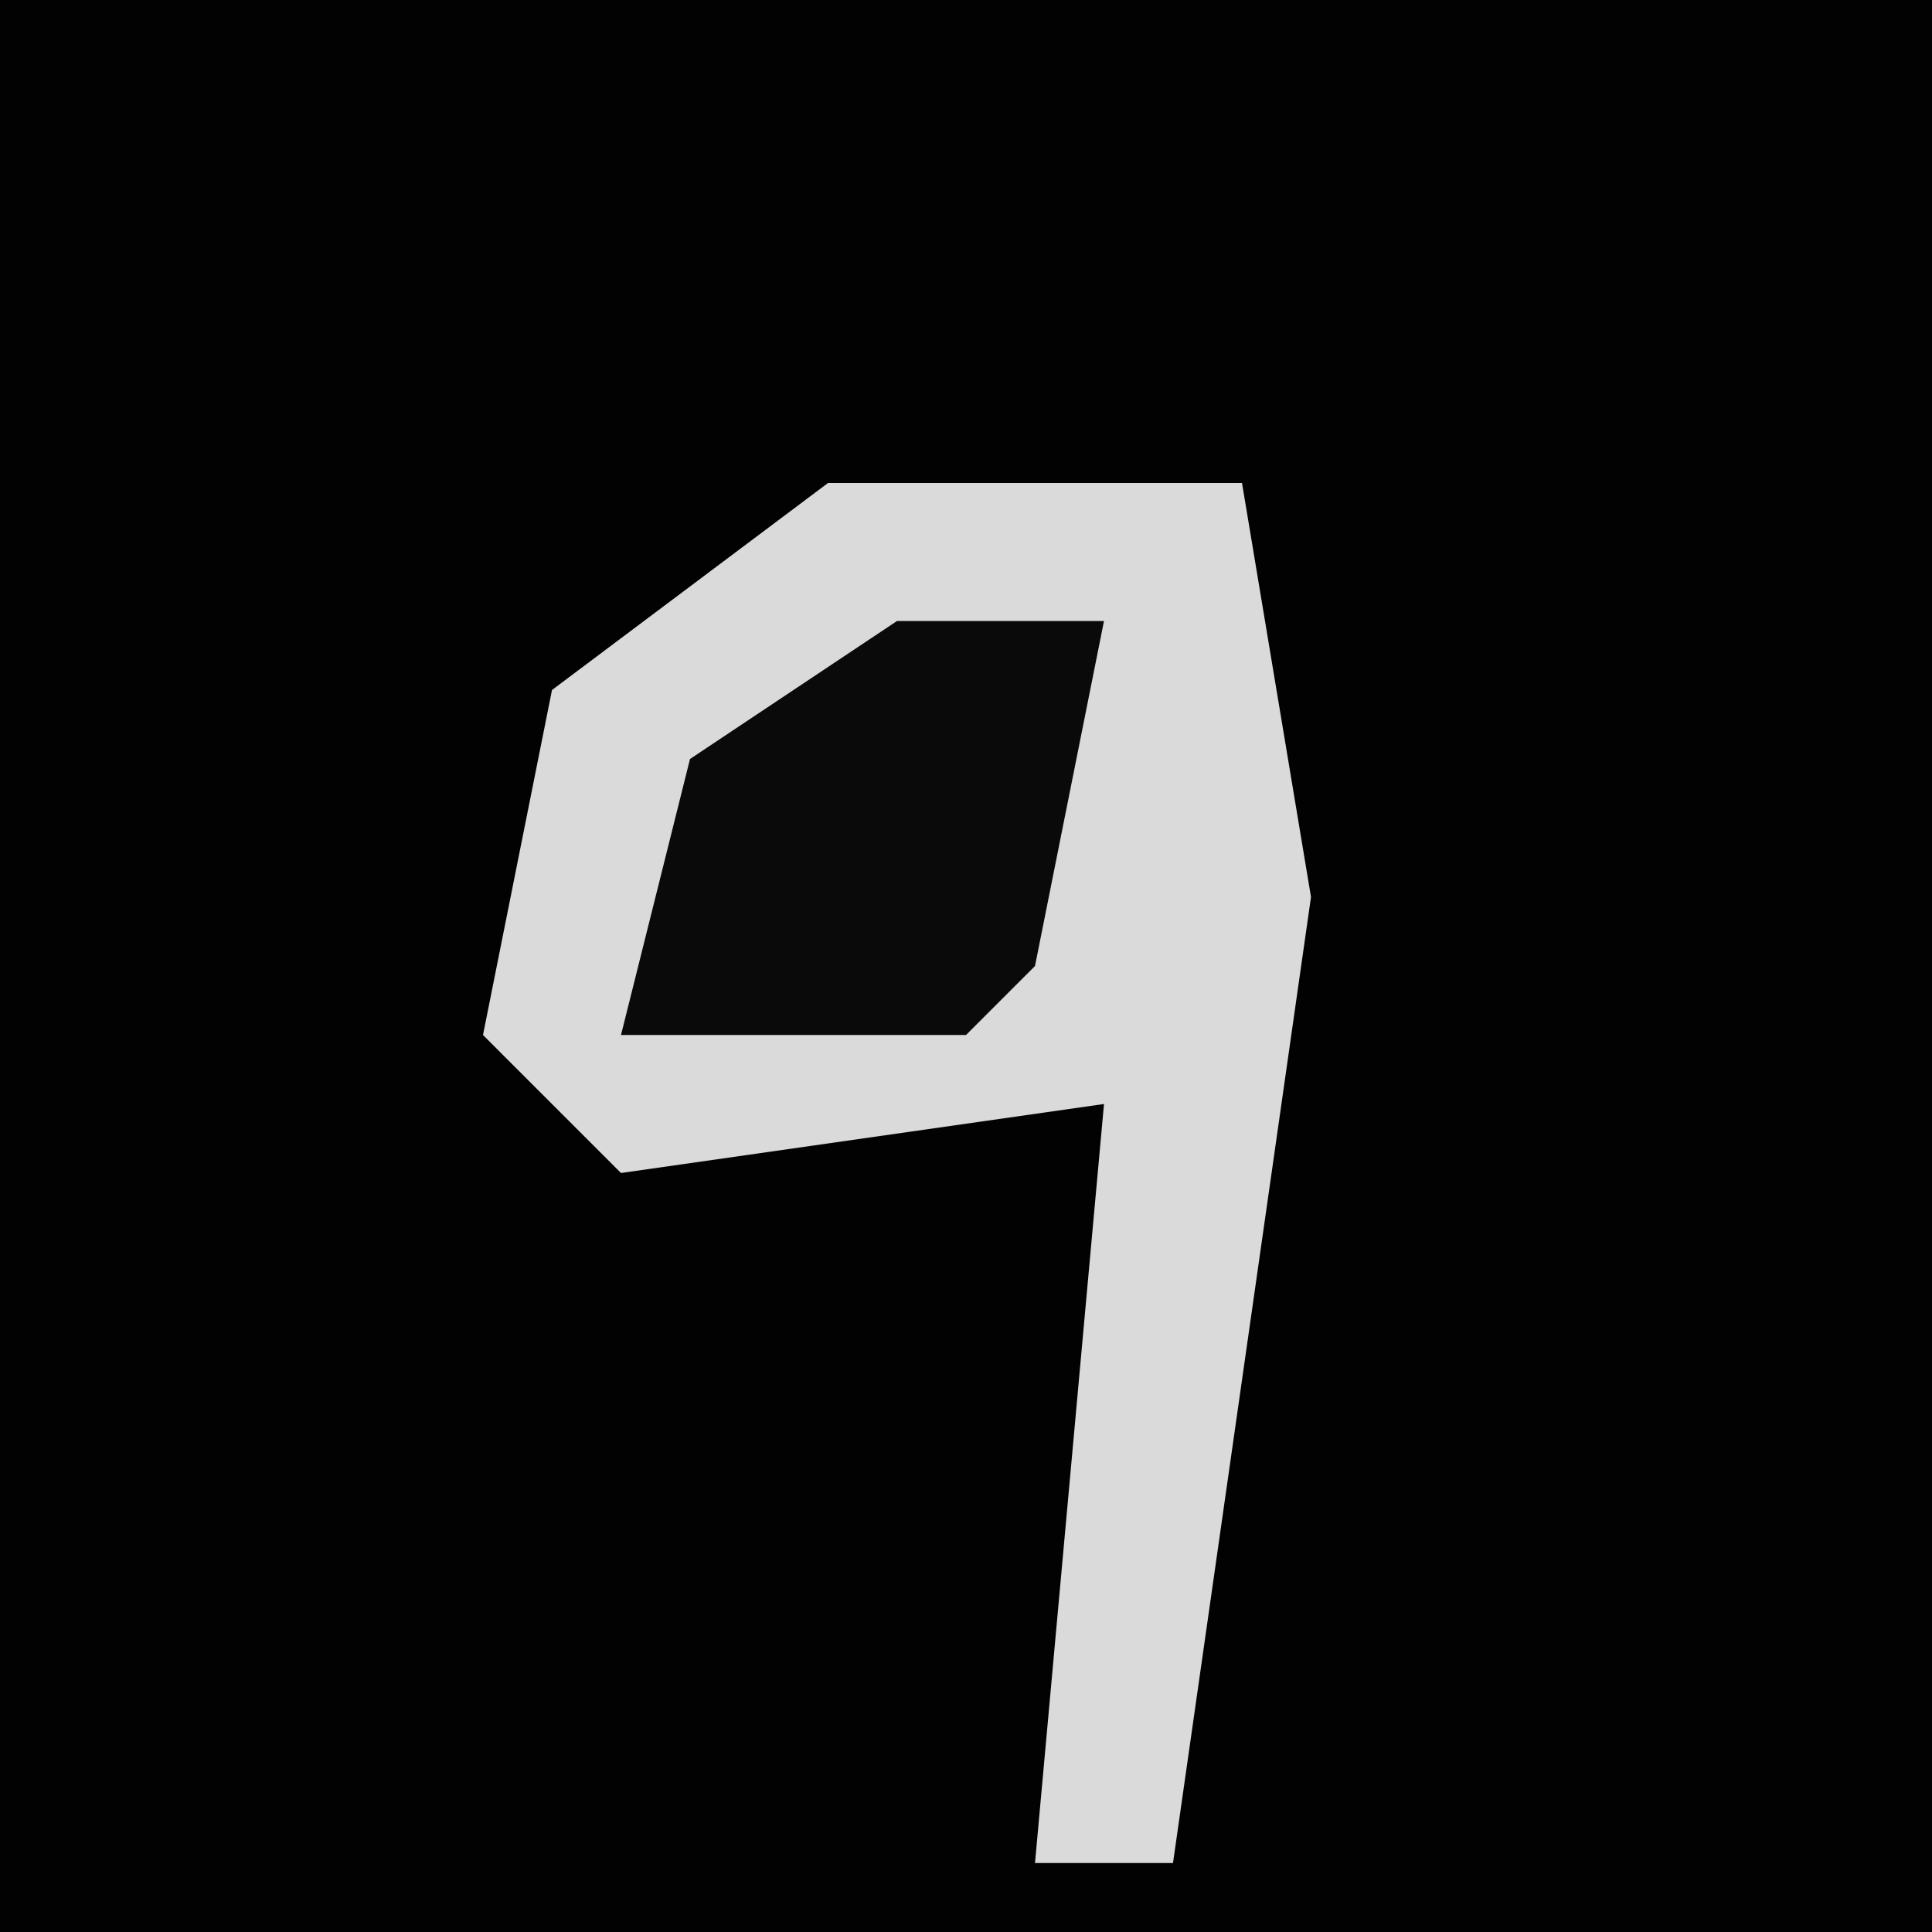 <?xml version="1.0" encoding="UTF-8"?>
<svg version="1.1" xmlns="http://www.w3.org/2000/svg" width="28" height="28">
<path d="M0,0 L28,0 L28,28 L0,28 Z " fill="#020202" transform="translate(0,0)"/>
<path d="M0,0 L6,0 L7,6 L5,20 L3,20 L4,9 L-3,10 L-5,8 L-4,3 Z " fill="#DADADA" transform="translate(12,7)"/>
<path d="M0,0 L3,0 L2,5 L1,6 L-4,6 L-3,2 Z " fill="#0A0A0A" transform="translate(13,9)"/>
</svg>

